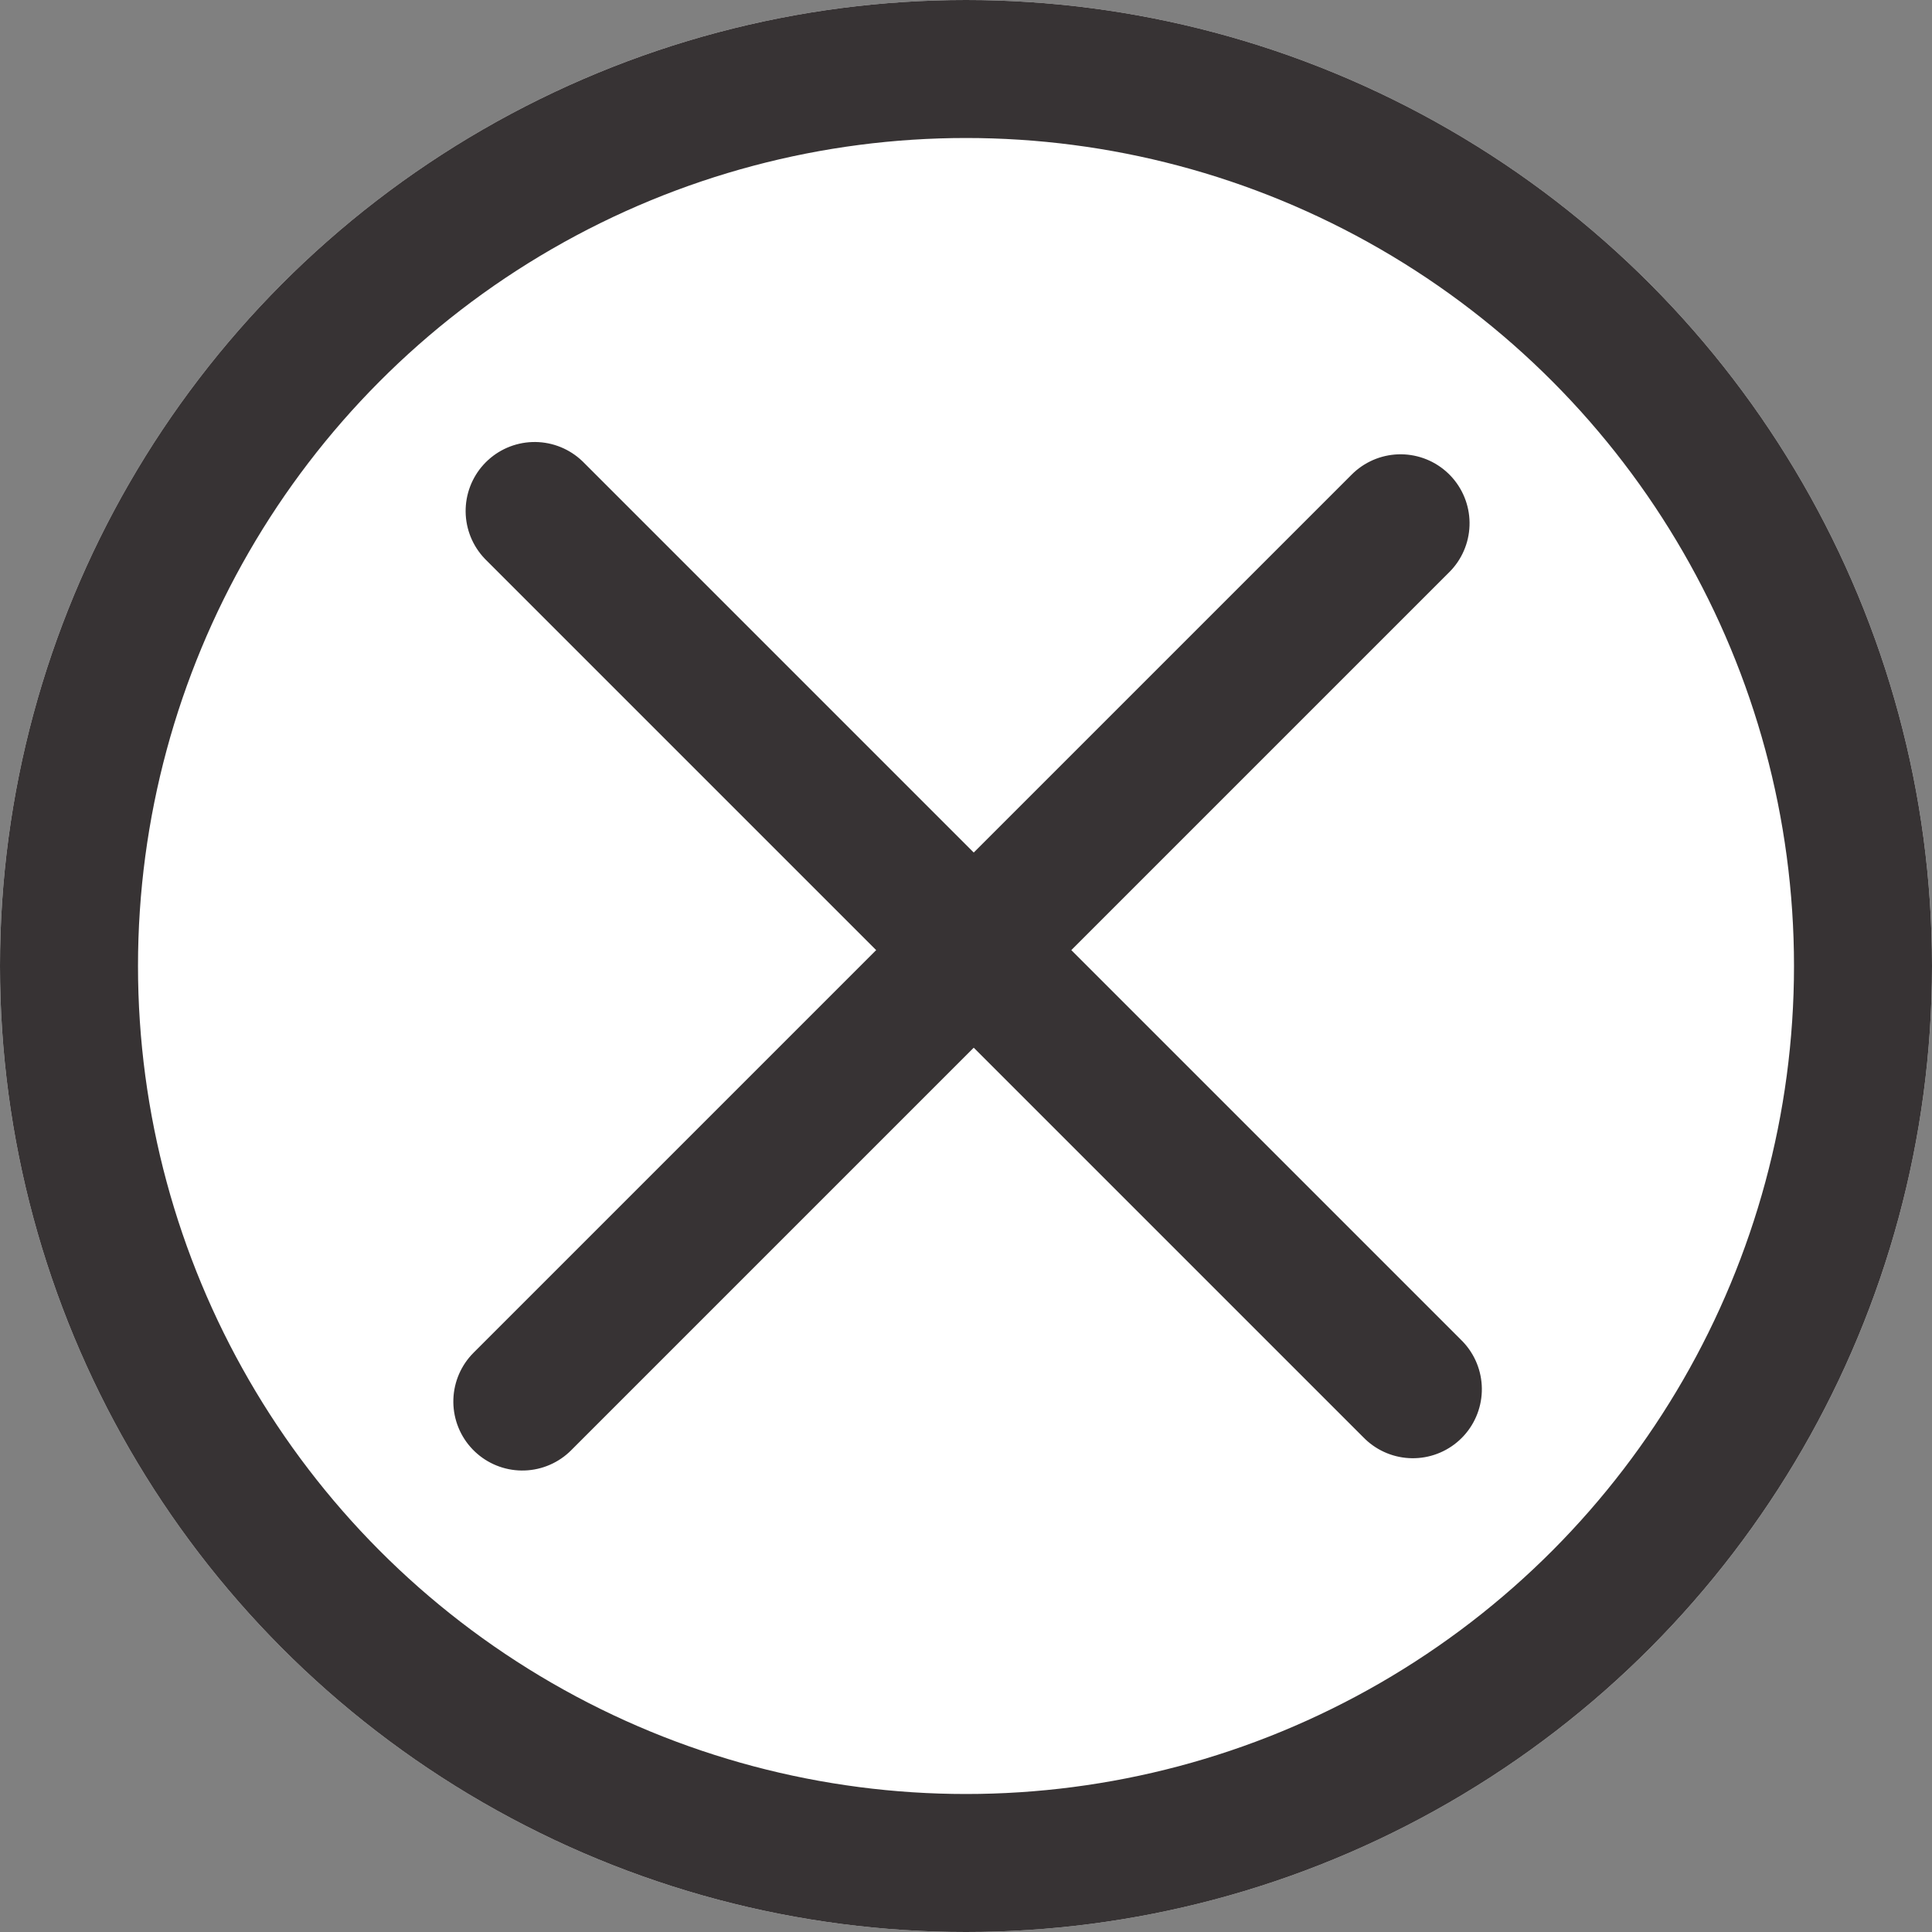 <svg xmlns="http://www.w3.org/2000/svg" width="14" height="14" viewBox="0 0 14 14">
  <rect x="0" y="0" width="14" height="14" fill="#808080" stroke="none"/>
  <g id="Group_615" data-name="Group 615" transform="translate(-36 -734)">
    <g id="Ellipse_281" data-name="Ellipse 281" transform="translate(36 734)" fill="#fff" stroke="#373334" stroke-width="1">
      <circle cx="7" cy="7" r="7" stroke="none"/>
      <circle cx="7" cy="7" r="6.5" fill="none"/>
    </g>
    <g id="Add" transform="translate(42.967 734.61) rotate(45)">
      <line id="Line_69" data-name="Line 69" y2="9" transform="translate(4.5)" fill="none" stroke="#373334" stroke-linecap="round" stroke-width="1"/>
      <line id="Line_70" data-name="Line 70" x2="9" transform="translate(0 4.374)" fill="none" stroke="#373334" stroke-linecap="round" stroke-width="1"/>
    </g>
  </g>
</svg>
